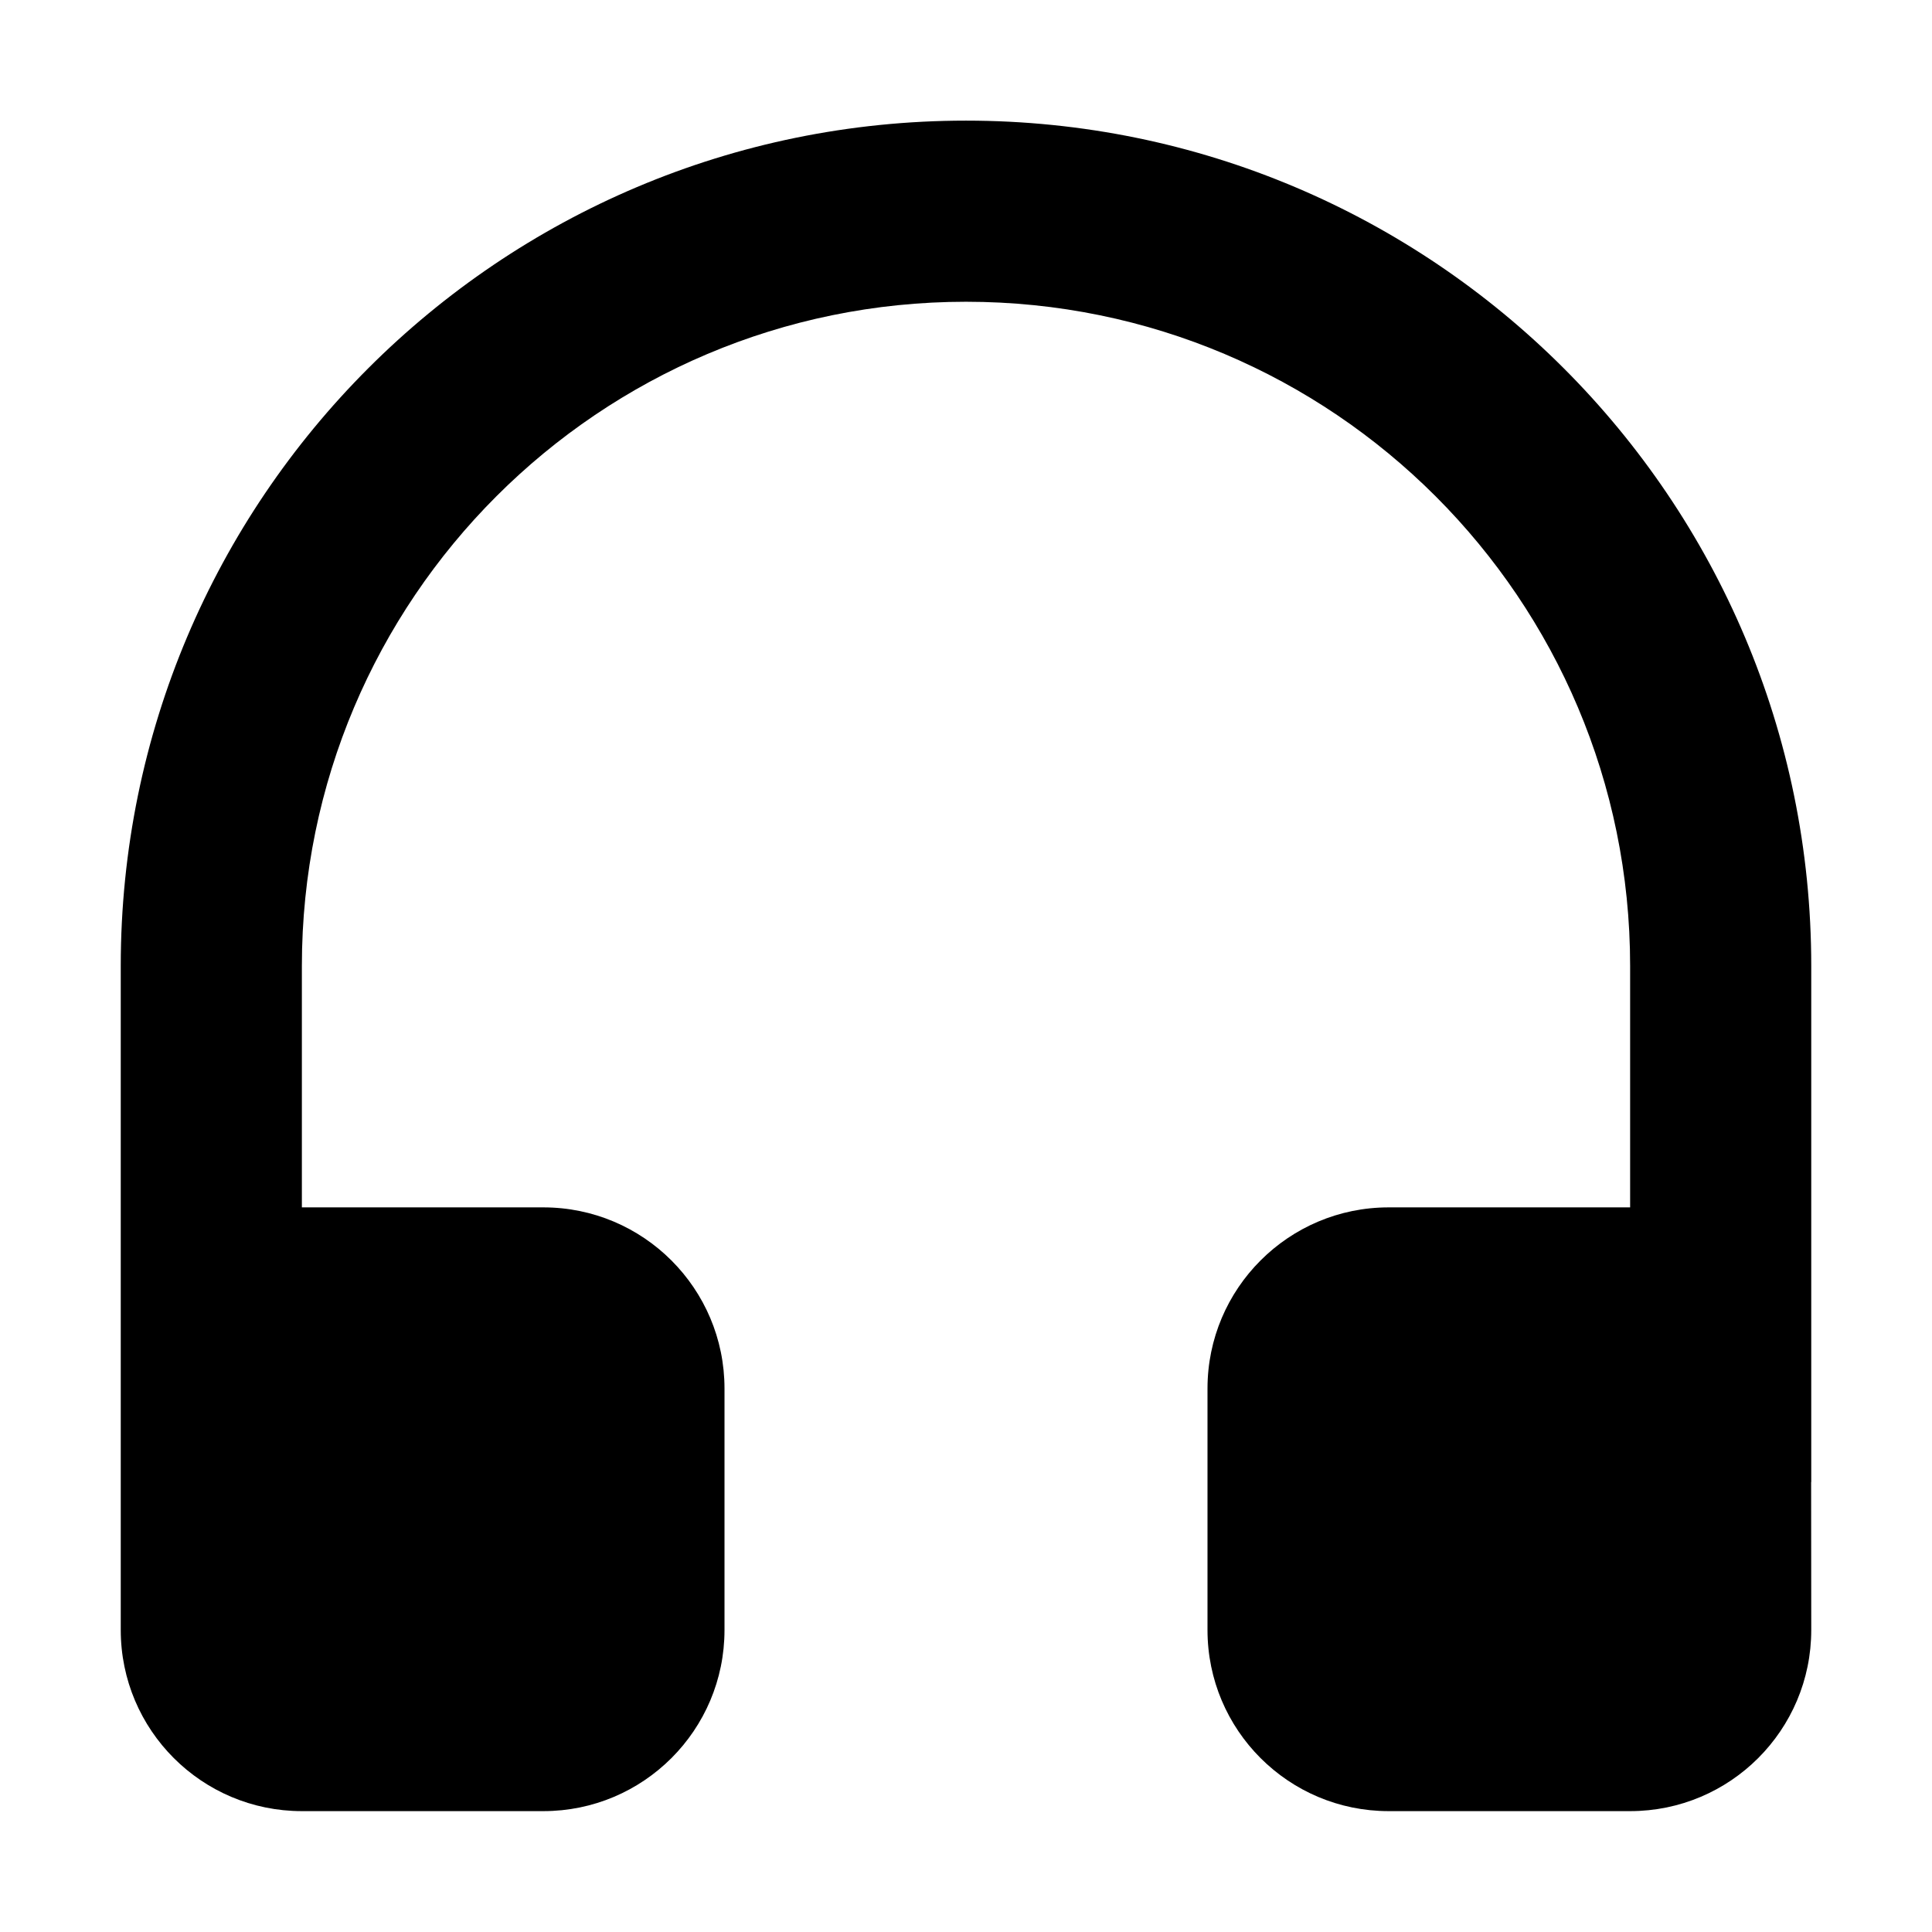 <svg xmlns="http://www.w3.org/2000/svg" viewBox="0 0 16 16">
  <path
    d="M13.5,9.999 L13.5,7.999 C13.5,4.962 11.038,2.499 8,2.499 C4.962,2.499 2.5,4.962 2.5,7.999 L2.5,9.999 L4.5,9.999 C5.328,9.999 6,10.671 6,11.499 L6,13.499 C6,14.328 5.328,14.999 4.5,14.999 L2.5,14.999 C1.672,14.999 1,14.328 1,13.499 L1,7.999 C1,4.133 4.134,0.999 8,0.999 C11.866,0.999 15,4.133 15,7.999 L15,12.274 L14.999,12.273 L15,13.499 C15,14.328 14.328,14.999 13.5,14.999 L11.5,14.999 C10.672,14.999 10,14.328 10,13.499 L10,11.499 C10,10.671 10.672,9.999 11.5,9.999 L13.5,9.999 Z" />
</svg>